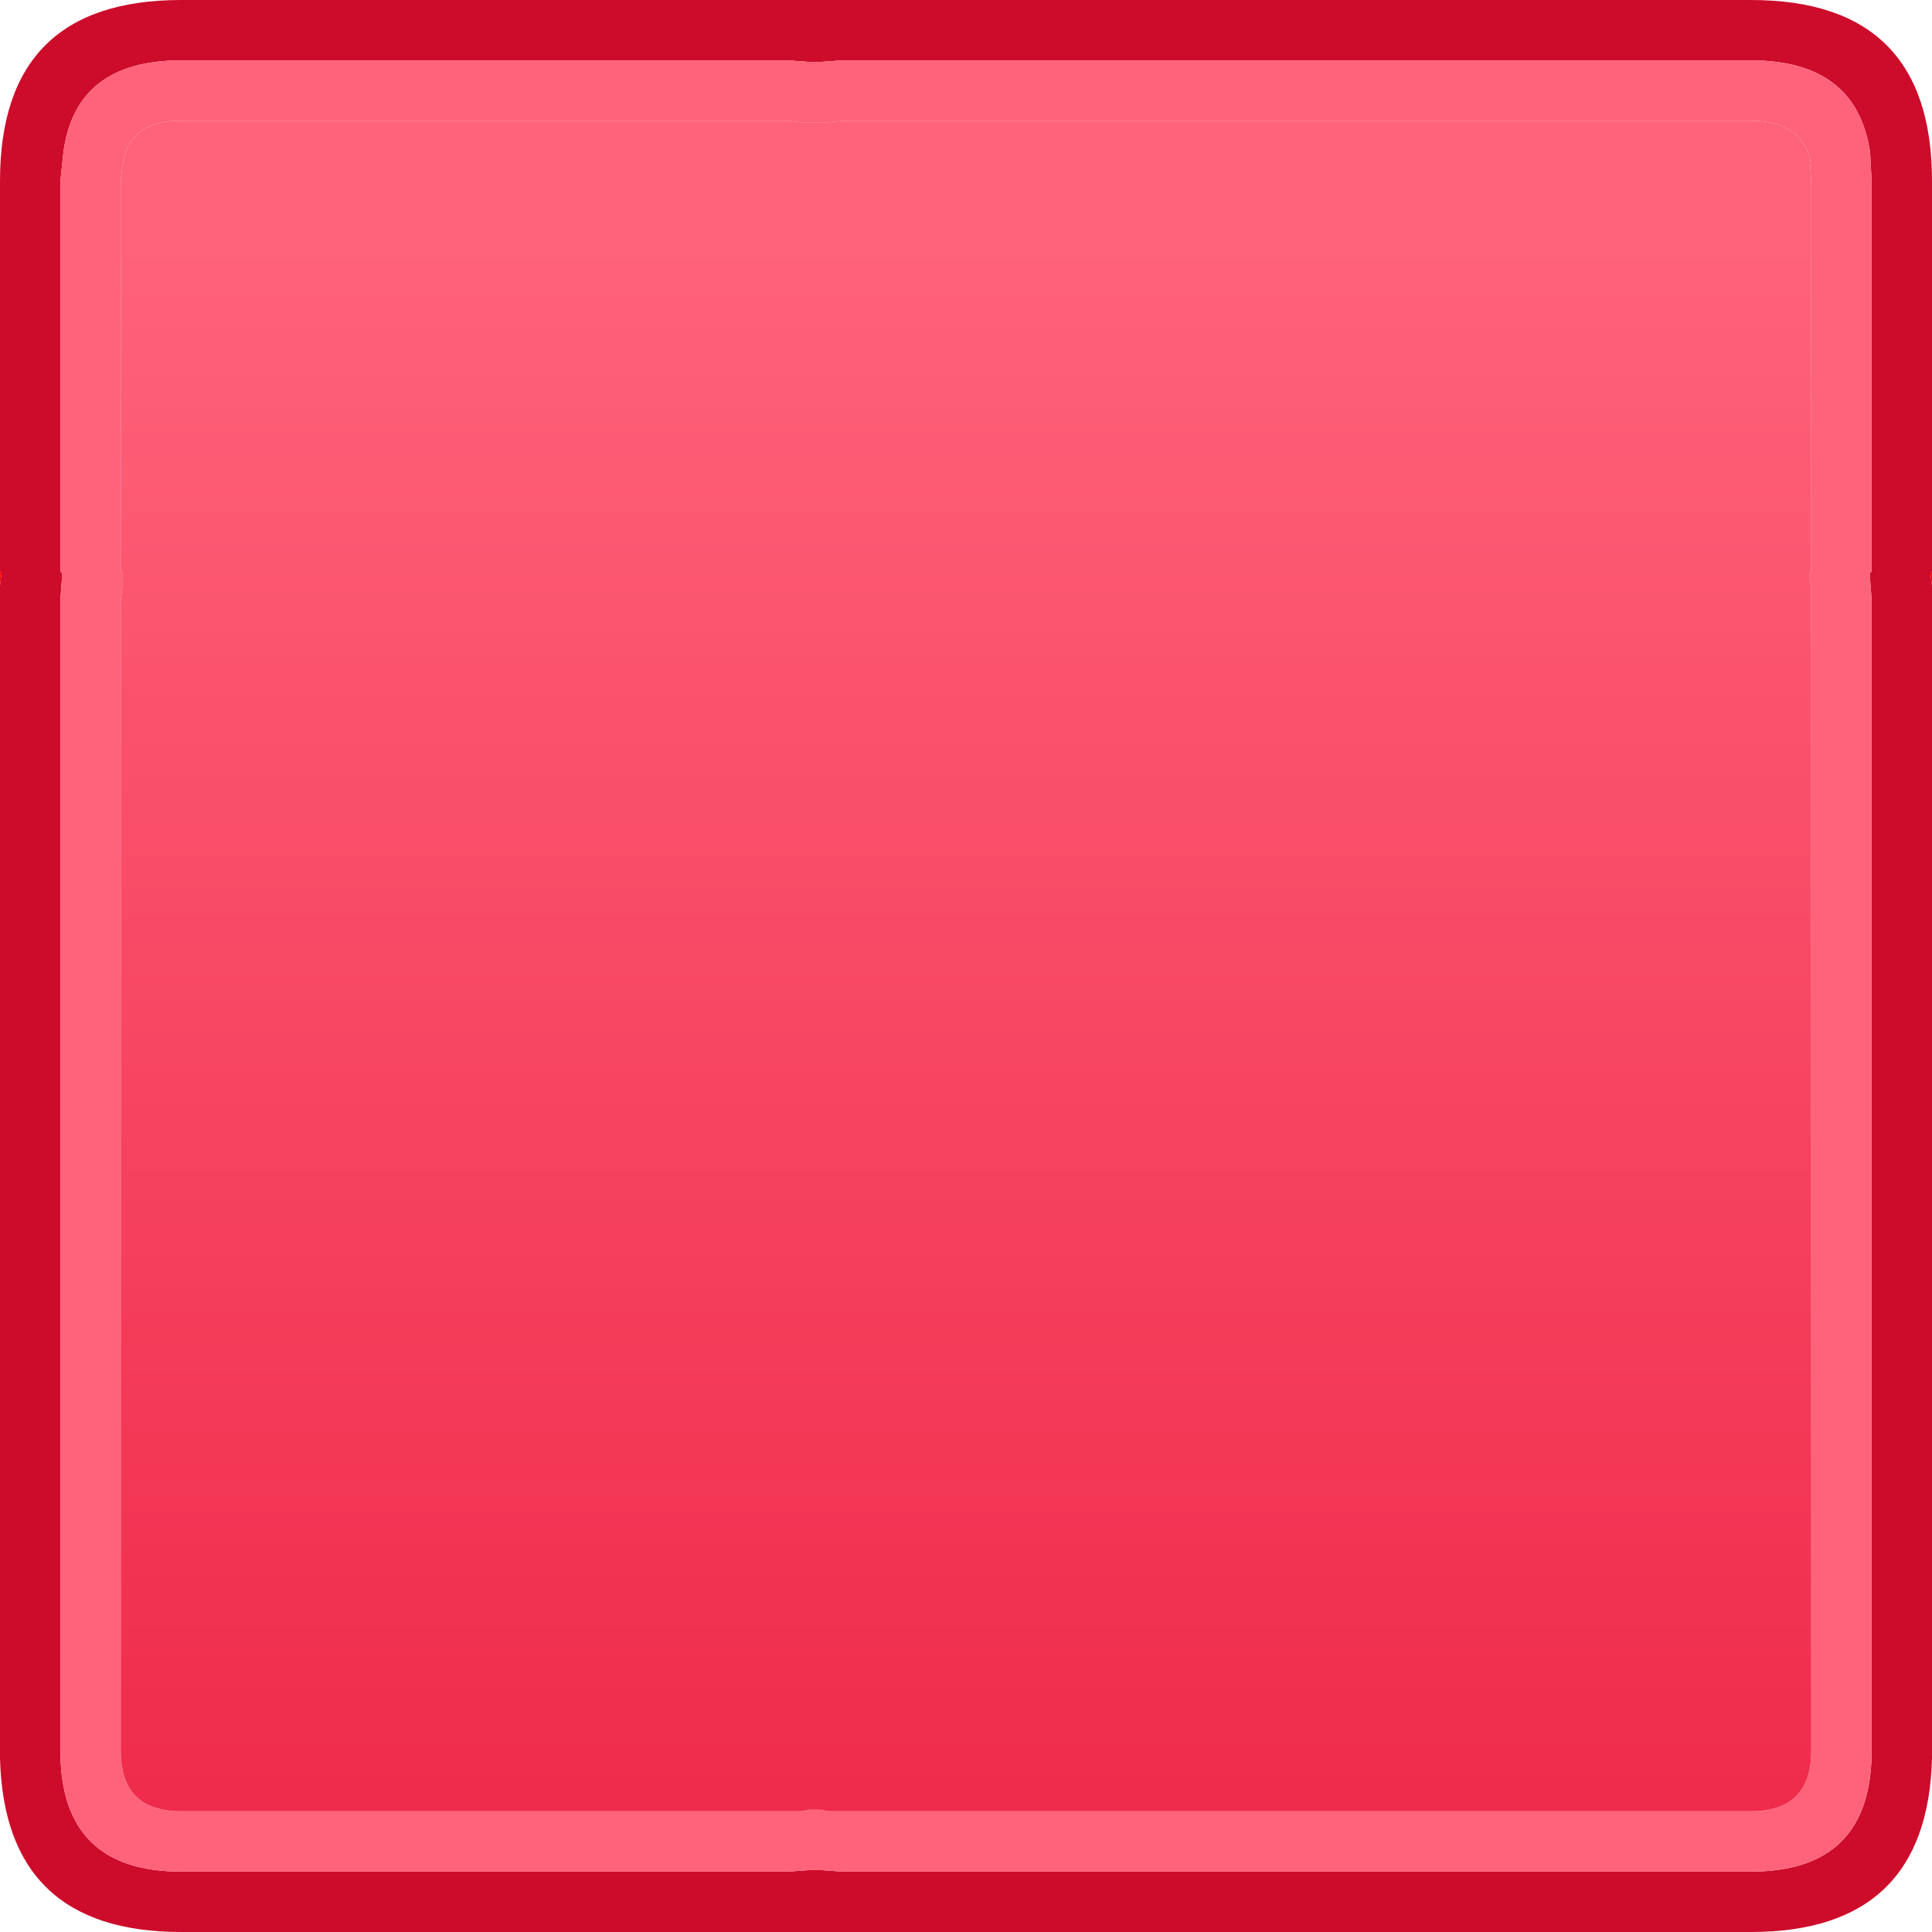 <svg width="64" height="64" xmlns="http://www.w3.org/2000/svg">
    <defs>
        <linearGradient gradientUnits="userSpaceOnUse" x1="-819.2" x2="819.2" spreadMethod="pad"
                        gradientTransform="matrix(0 0.034 -0.032 0 -84.85 36)" id="gradient0">
            <stop offset="0" stop-color="#FF627B"/>
            <stop offset="1" stop-color="#EE2747"/>
        </linearGradient>
    </defs>
    <g>
        <path stroke="none" fill="#CD0B2A"
              d="M27.9 62 L58 62 Q62 62 62 58 L62 19.85 61.95 19.2 61.95 18.95 62 18.95 62 6 61.95 5.05 Q61.5 2 58 2 L27.9 2 27.2 2.05 26.8 2.05 26.1 2 6 2 Q2.5 2 2.1 5.05 L2 6 2 18.95 2.05 18.95 2.05 19.2 2 19.85 2 58 Q2 62 6 62 L26.1 62 26.8 61.95 27.2 61.95 27.9 62 M64 18.95 L63.95 19 64 19.4 64 58.25 Q63.85 64 58 64 L6 64 Q0.15 64 0 58.25 L0 19.4 0.05 19 0.05 18.95 0 18.95 0 6 Q0 0 6 0 L58 0 Q64 0 64 6 L64 18.95"/>
        <path stroke="none" fill="#FF627B"
              d="M27.9 62 L27.2 61.95 26.8 61.95 26.1 62 6 62 Q2 62 2 58 L2 19.85 2.05 19.2 2.05 18.95 2 18.95 2 6 2.1 5.05 Q2.5 2 6 2 L26.1 2 26.8 2.05 27.2 2.05 27.9 2 58 2 Q61.5 2 61.95 5.05 L62 6 62 18.95 61.95 18.95 61.95 19.2 62 19.85 62 58 Q62 62 58 62 L27.9 62 M27.45 4.05 L27.2 4.05 26.8 4.05 26.55 4.05 26.1 4 6 4 Q4.35 4 4.1 5.3 L4.05 5.5 4 6 4 18.95 4.05 18.95 4.05 19.2 4.05 19.45 4 19.9 4 58 Q4 60 6 60 L26.55 60 26.8 59.95 27.2 59.95 27.45 60 28 60 58 60 Q60 60 60 58 L60 19.45 59.95 19.2 59.95 18.95 60 18.95 60 6 59.95 5.3 60 5.35 Q59.65 4 58 4 L27.95 4 27.45 4.05"/>
        <path stroke="none" fill="#FF0000"
              d="M64 19.4 L63.95 19 64 18.95 64 19.4 M0 18.95 L0.05 18.95 0.05 19 0 19.4 0 18.95"/>
        <path stroke="none" fill="url(#gradient0)"
              d="M27.45 4.05 L27.95 4 58 4 Q59.65 4 60 5.35 L59.95 5.3 60 6 60 18.95 59.95 18.95 59.95 19.2 60 19.45 60 58 Q60 60 58 60 L28 60 27.45 60 27.2 59.95 26.8 59.95 26.55 60 6 60 Q4 60 4 58 L4 19.9 4.05 19.45 4.05 19.2 4.05 18.95 4 18.95 4 6 4.05 5.5 4.1 5.3 Q4.35 4 6 4 L26.1 4 26.55 4.05 26.8 4.05 27.2 4.05 27.45 4.05"/>
    </g>
</svg>